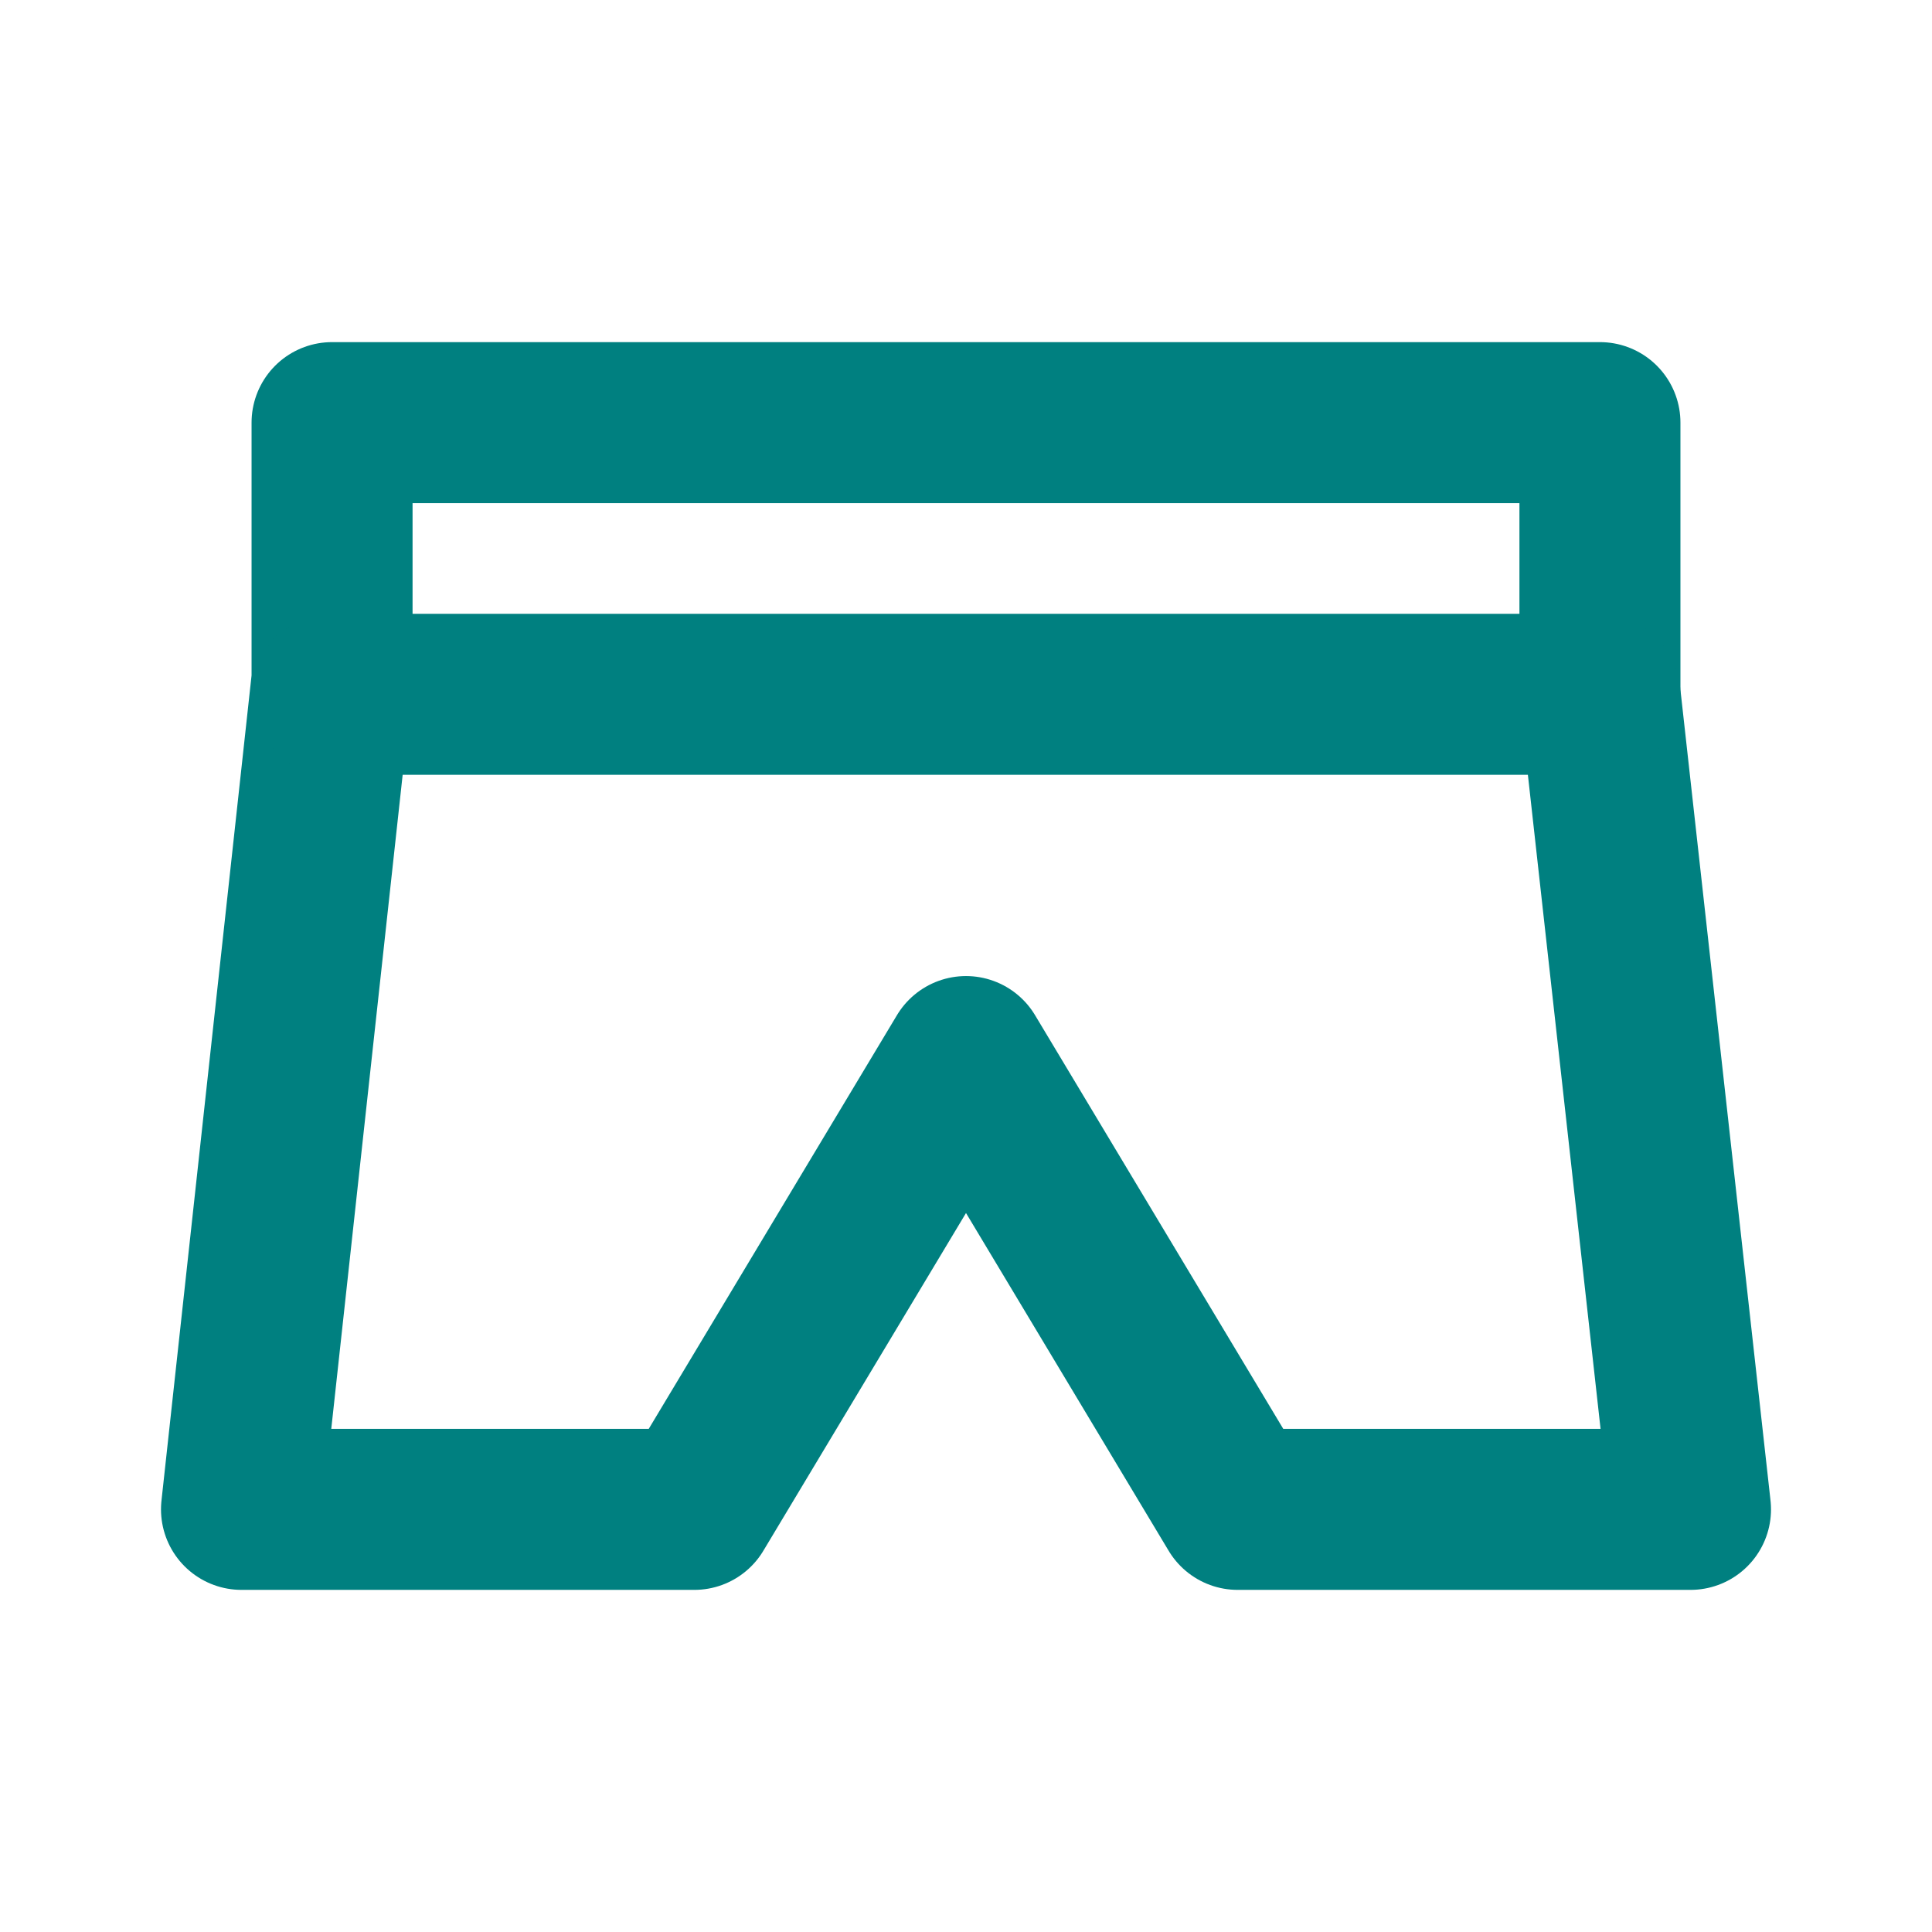 <svg width="24" height="24" viewBox="0 0 24 24" fill="none" xmlns="http://www.w3.org/2000/svg">
<path d="M19.875 5.25H4.125V8.444L3 18.75H8.625L12 13.125L15.375 18.75H21L19.875 8.625V5.25Z" stroke="#008080" stroke-width="2" stroke-linecap="round" stroke-linejoin="round"/>
<path d="M4.125 8.625H19.875" stroke="#008080" stroke-width="2" stroke-linecap="round" stroke-linejoin="round"/>
</svg>
